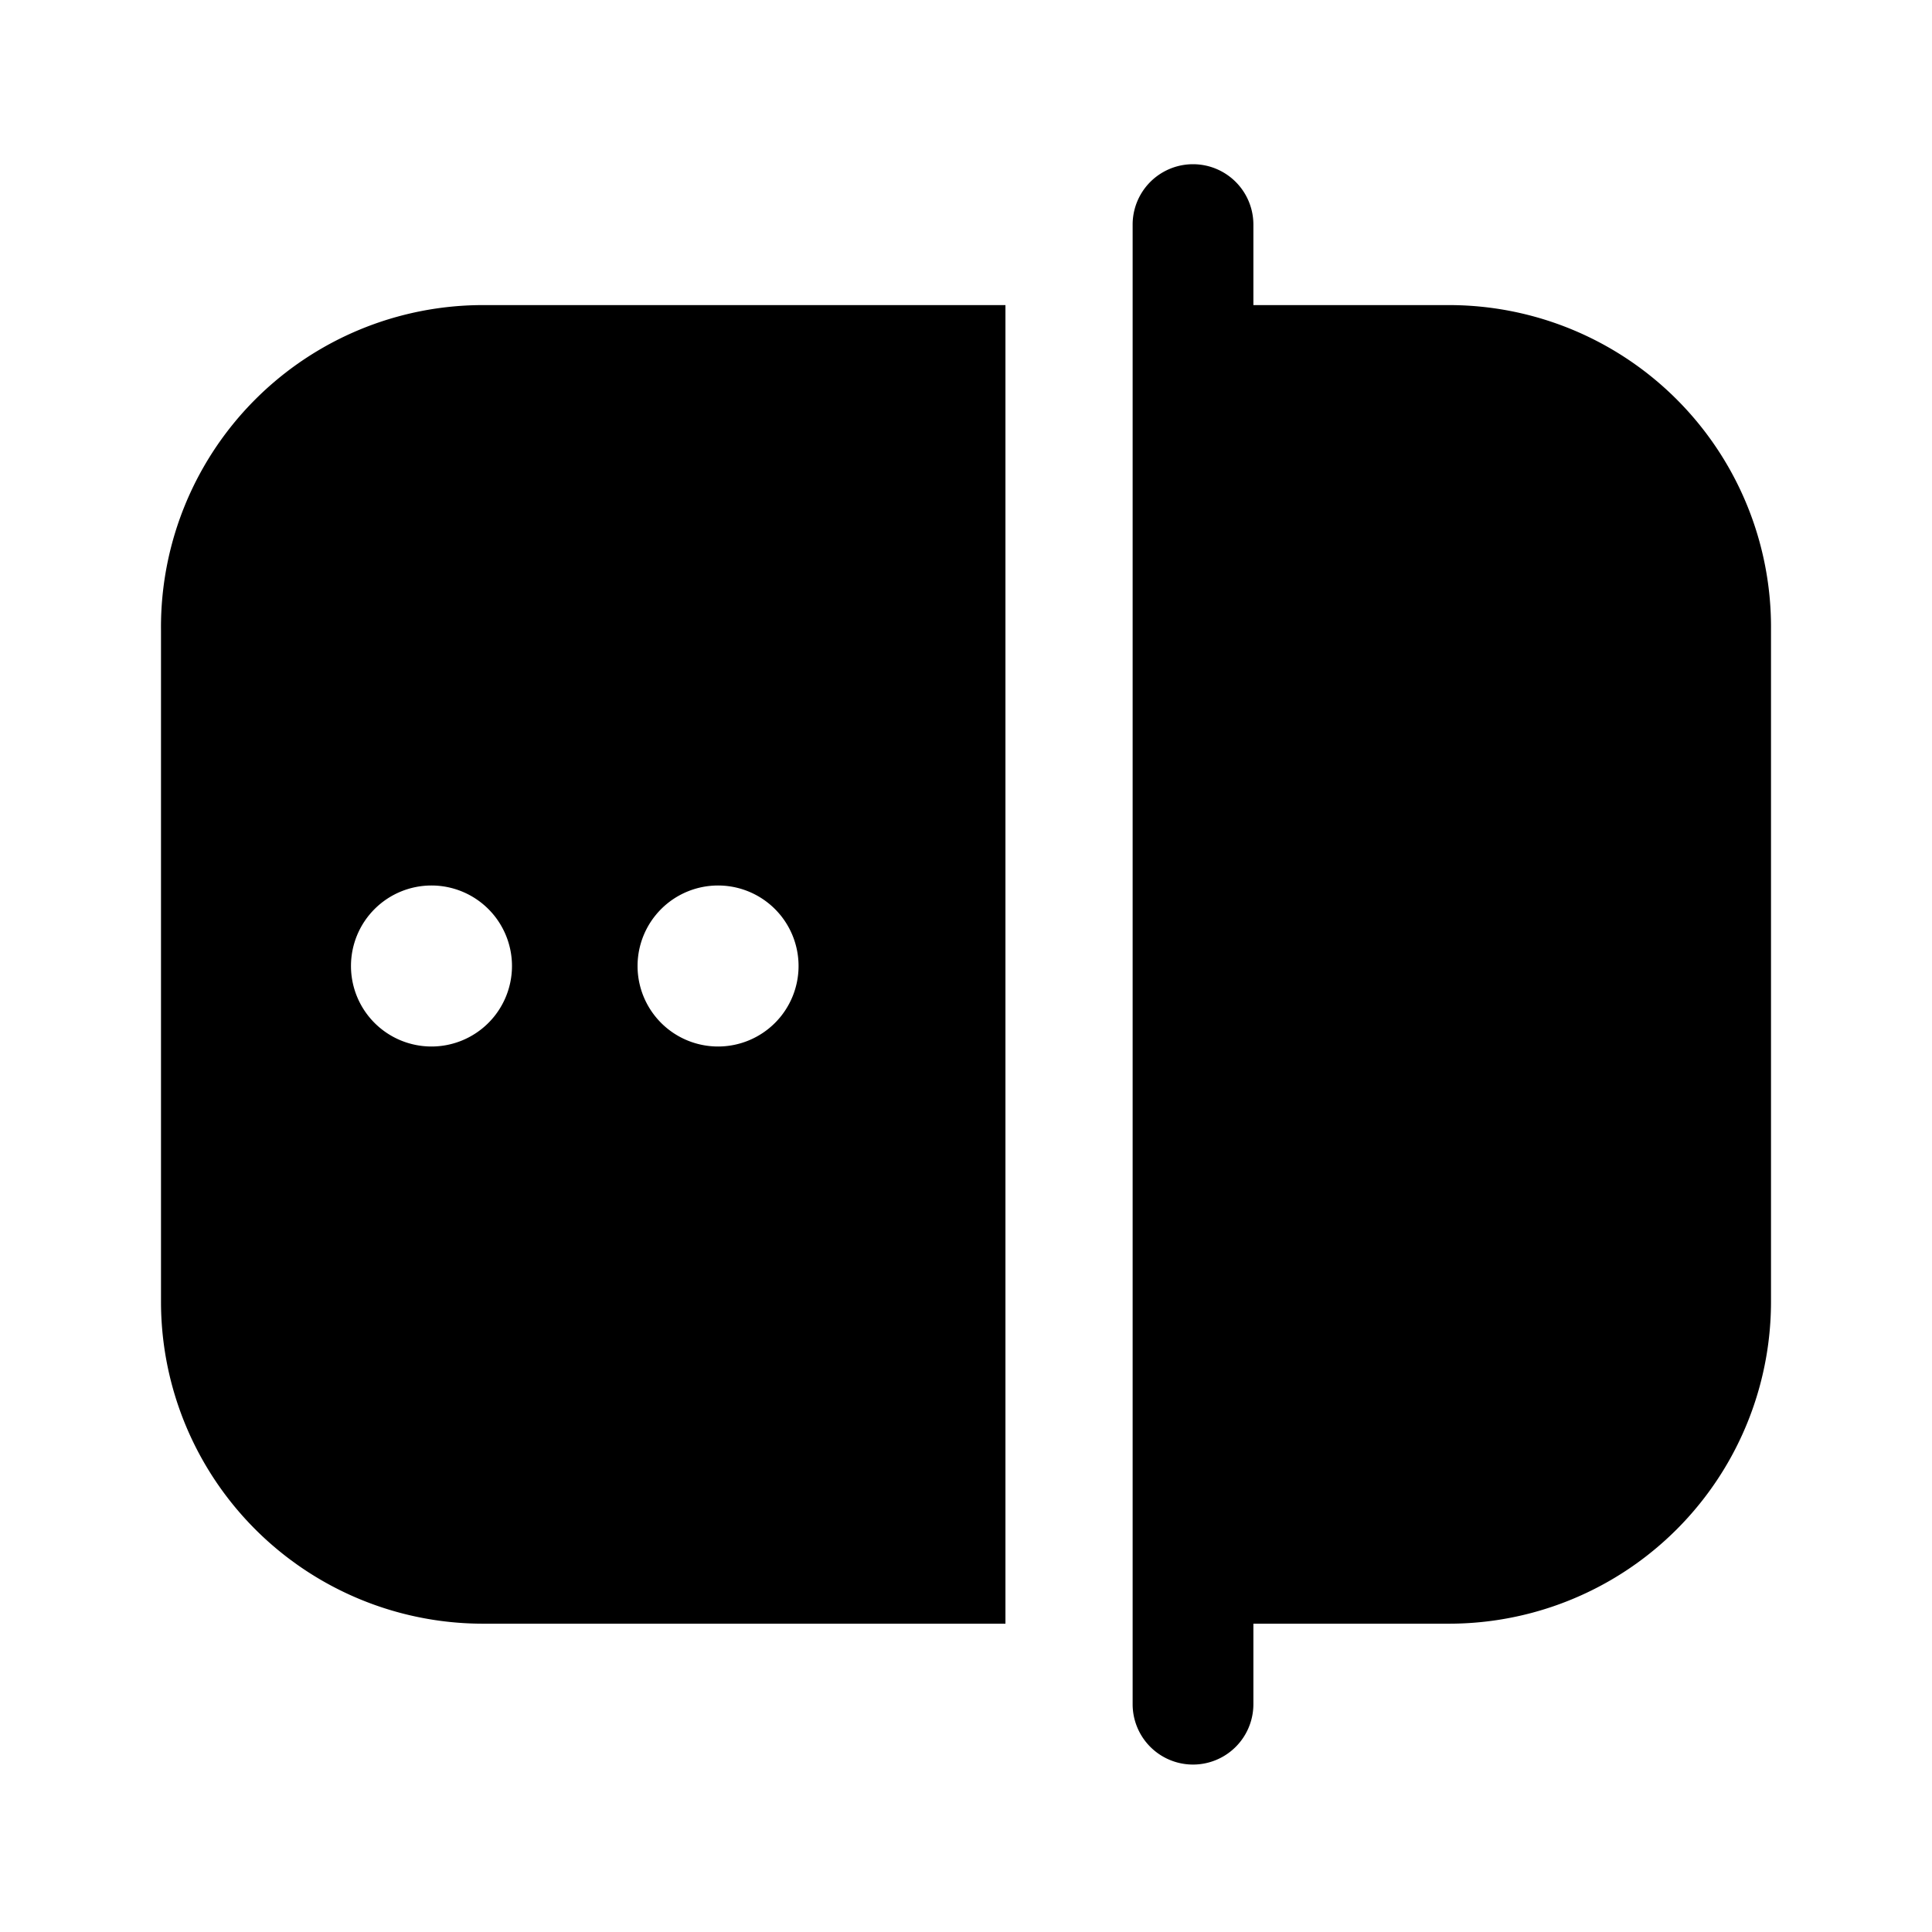 <svg xmlns="http://www.w3.org/2000/svg" viewBox="0 0 24 24"><g id="security"><path id="password-check" d="M2,7.83v8.34a4,4,0,0,0,4,4h6.49V3.79H6A4,4,0,0,0,2,7.83ZM8.92,11a1,1,0,1,1-1,1A1,1,0,0,1,8.92,11ZM6.36,12a1,1,0,1,1-1-1A1,1,0,0,1,6.36,12ZM22,7.83v8.34a4,4,0,0,1-4,4H15.57v1a.75.75,0,1,1-1.5,0v-1h0V3.79h0v-1a.75.75,0,1,1,1.5,0v1H18A4,4,0,0,1,22,7.83Z"/></g></svg>